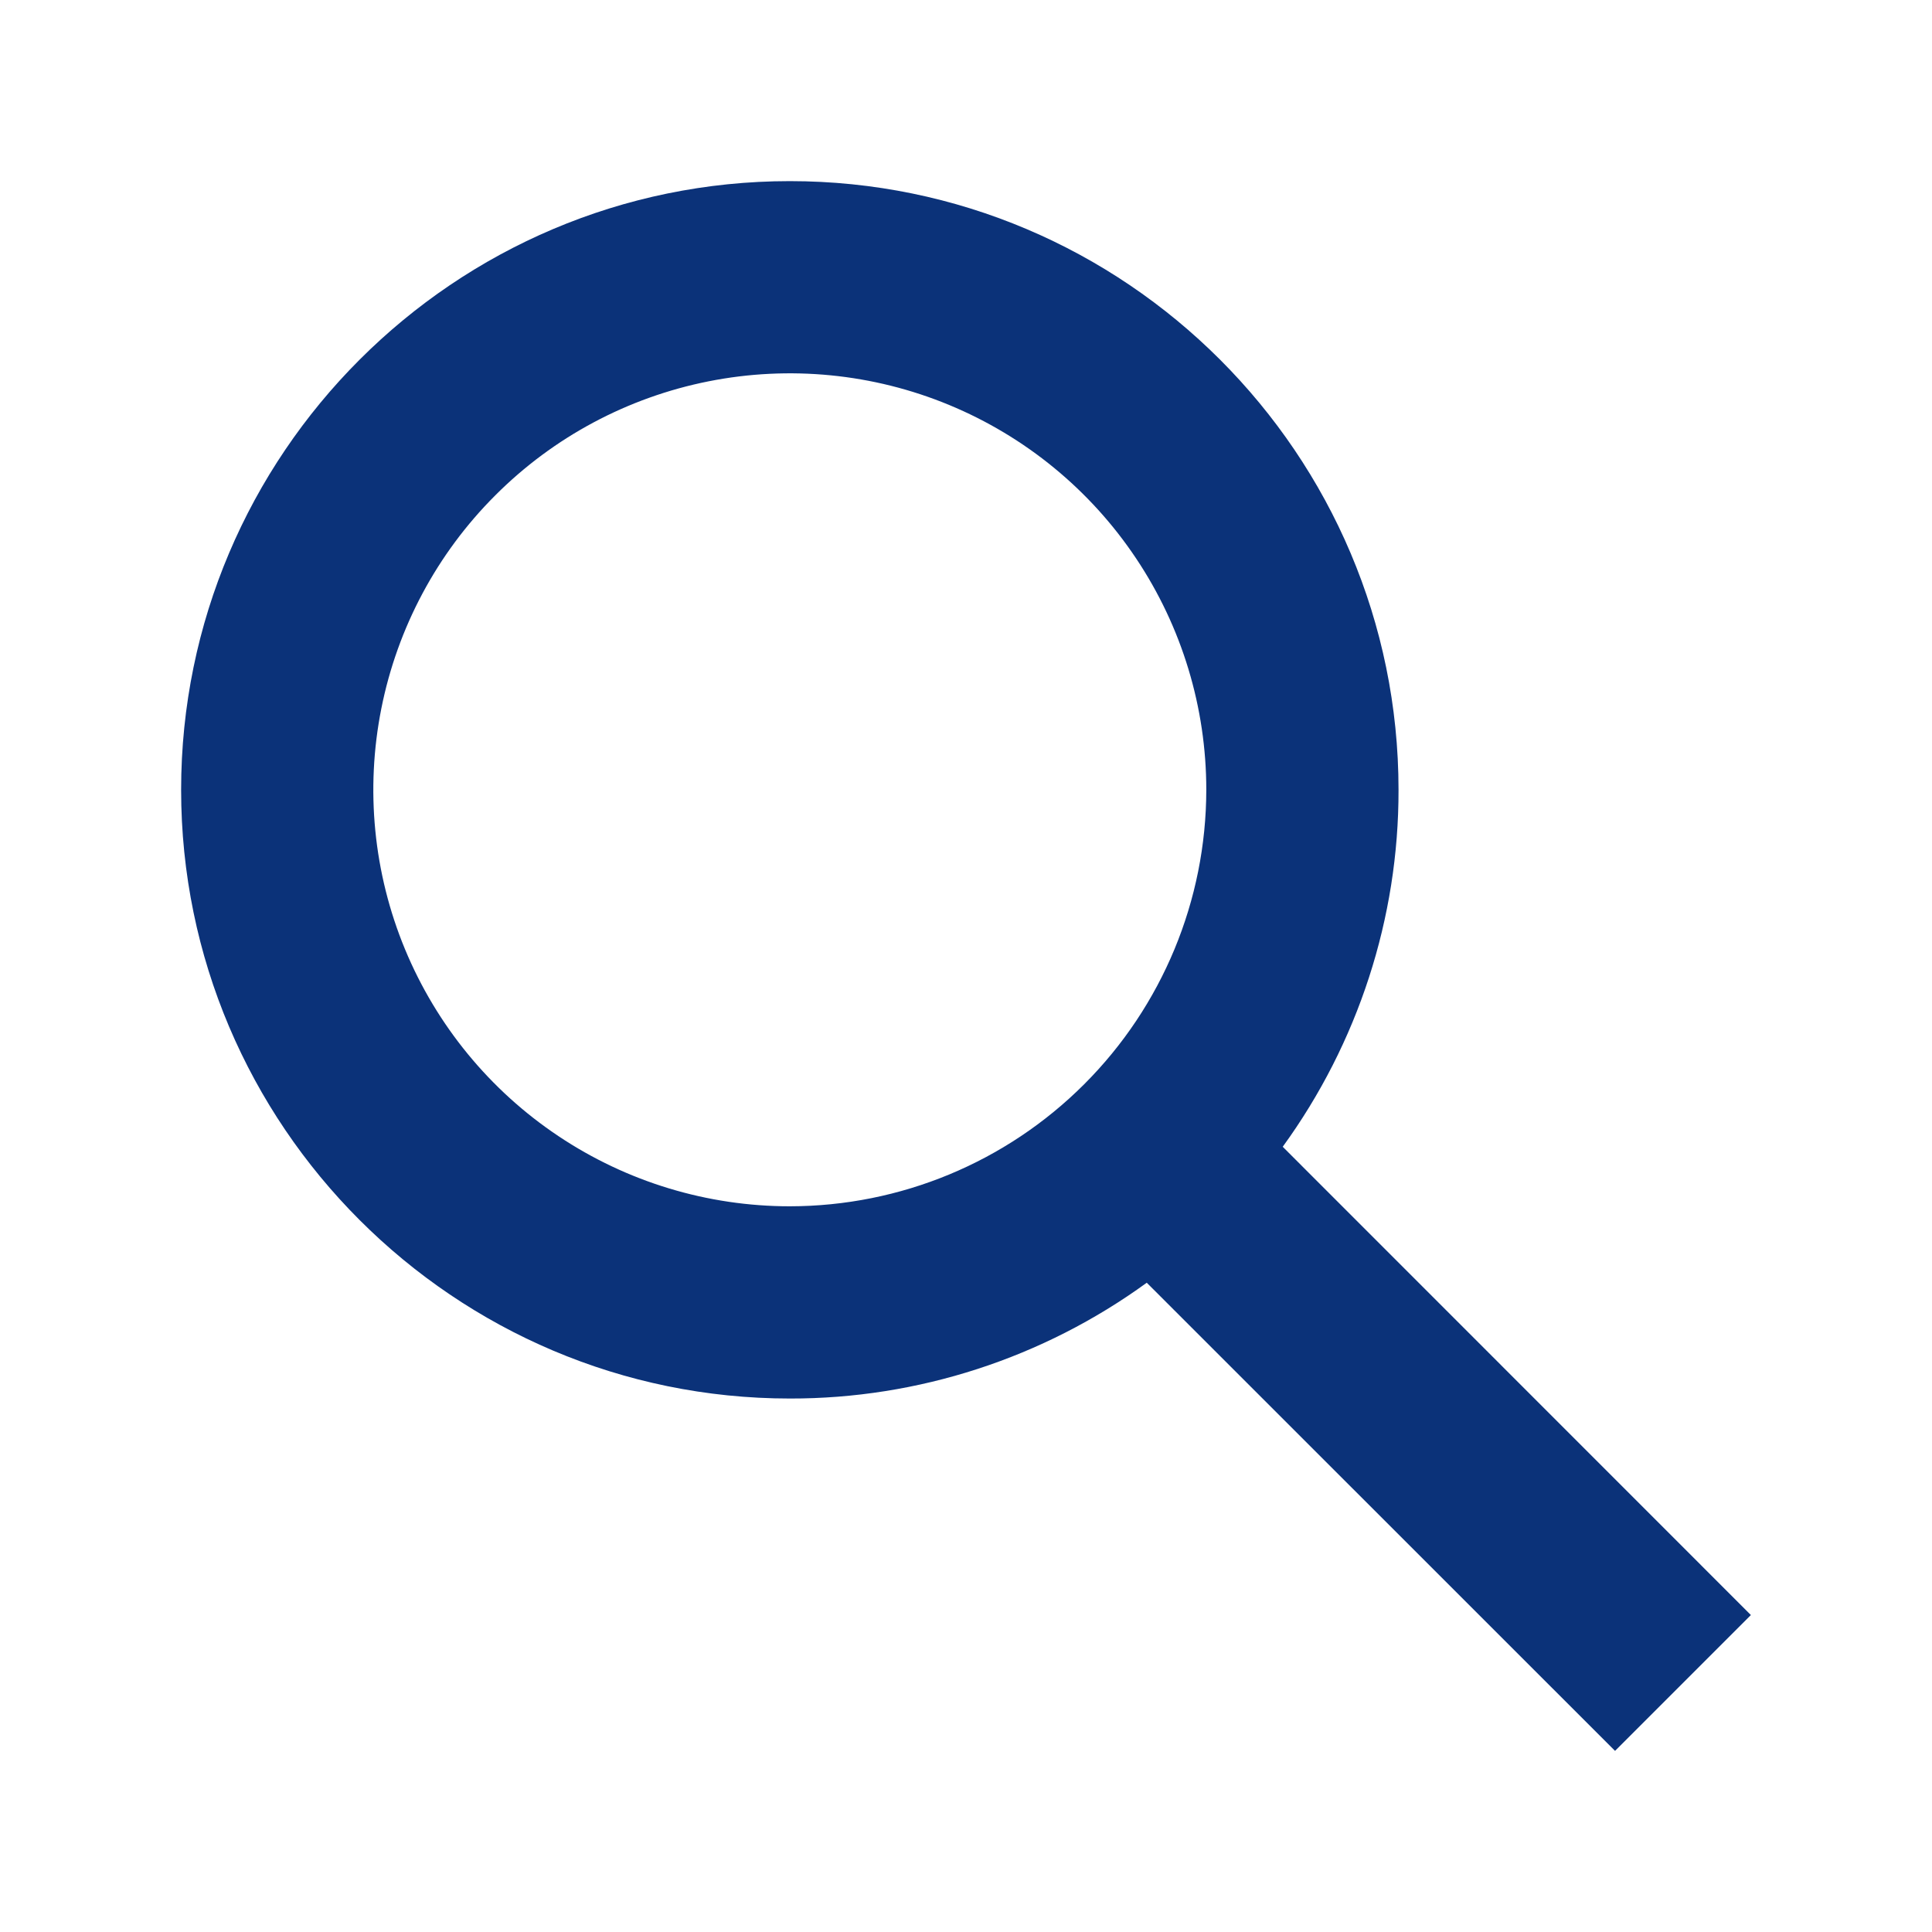 <svg width="16" height="16" viewBox="0 0 16 16" fill="none" xmlns="http://www.w3.org/2000/svg">
<path d="M14.5 13.375L10.623 9.497C11.247 8.638 11.584 7.603 11.582 6.541C11.582 3.762 9.321 1.5 6.541 1.5C3.762 1.5 1.5 3.762 1.5 6.541C1.5 9.321 3.762 11.582 6.541 11.582C7.603 11.584 8.638 11.247 9.497 10.623L13.375 14.5L14.5 13.375ZM6.541 9.99C5.859 9.99 5.192 9.788 4.625 9.409C4.057 9.03 3.615 8.491 3.354 7.861C3.093 7.231 3.025 6.537 3.158 5.868C3.291 5.199 3.619 4.584 4.102 4.102C4.584 3.619 5.199 3.291 5.868 3.158C6.537 3.025 7.231 3.093 7.861 3.354C8.491 3.615 9.03 4.057 9.409 4.625C9.788 5.192 9.99 5.859 9.99 6.541C9.989 7.456 9.626 8.332 8.979 8.979C8.332 9.626 7.456 9.989 6.541 9.99Z" fill="#0B3279"/>
</svg>
